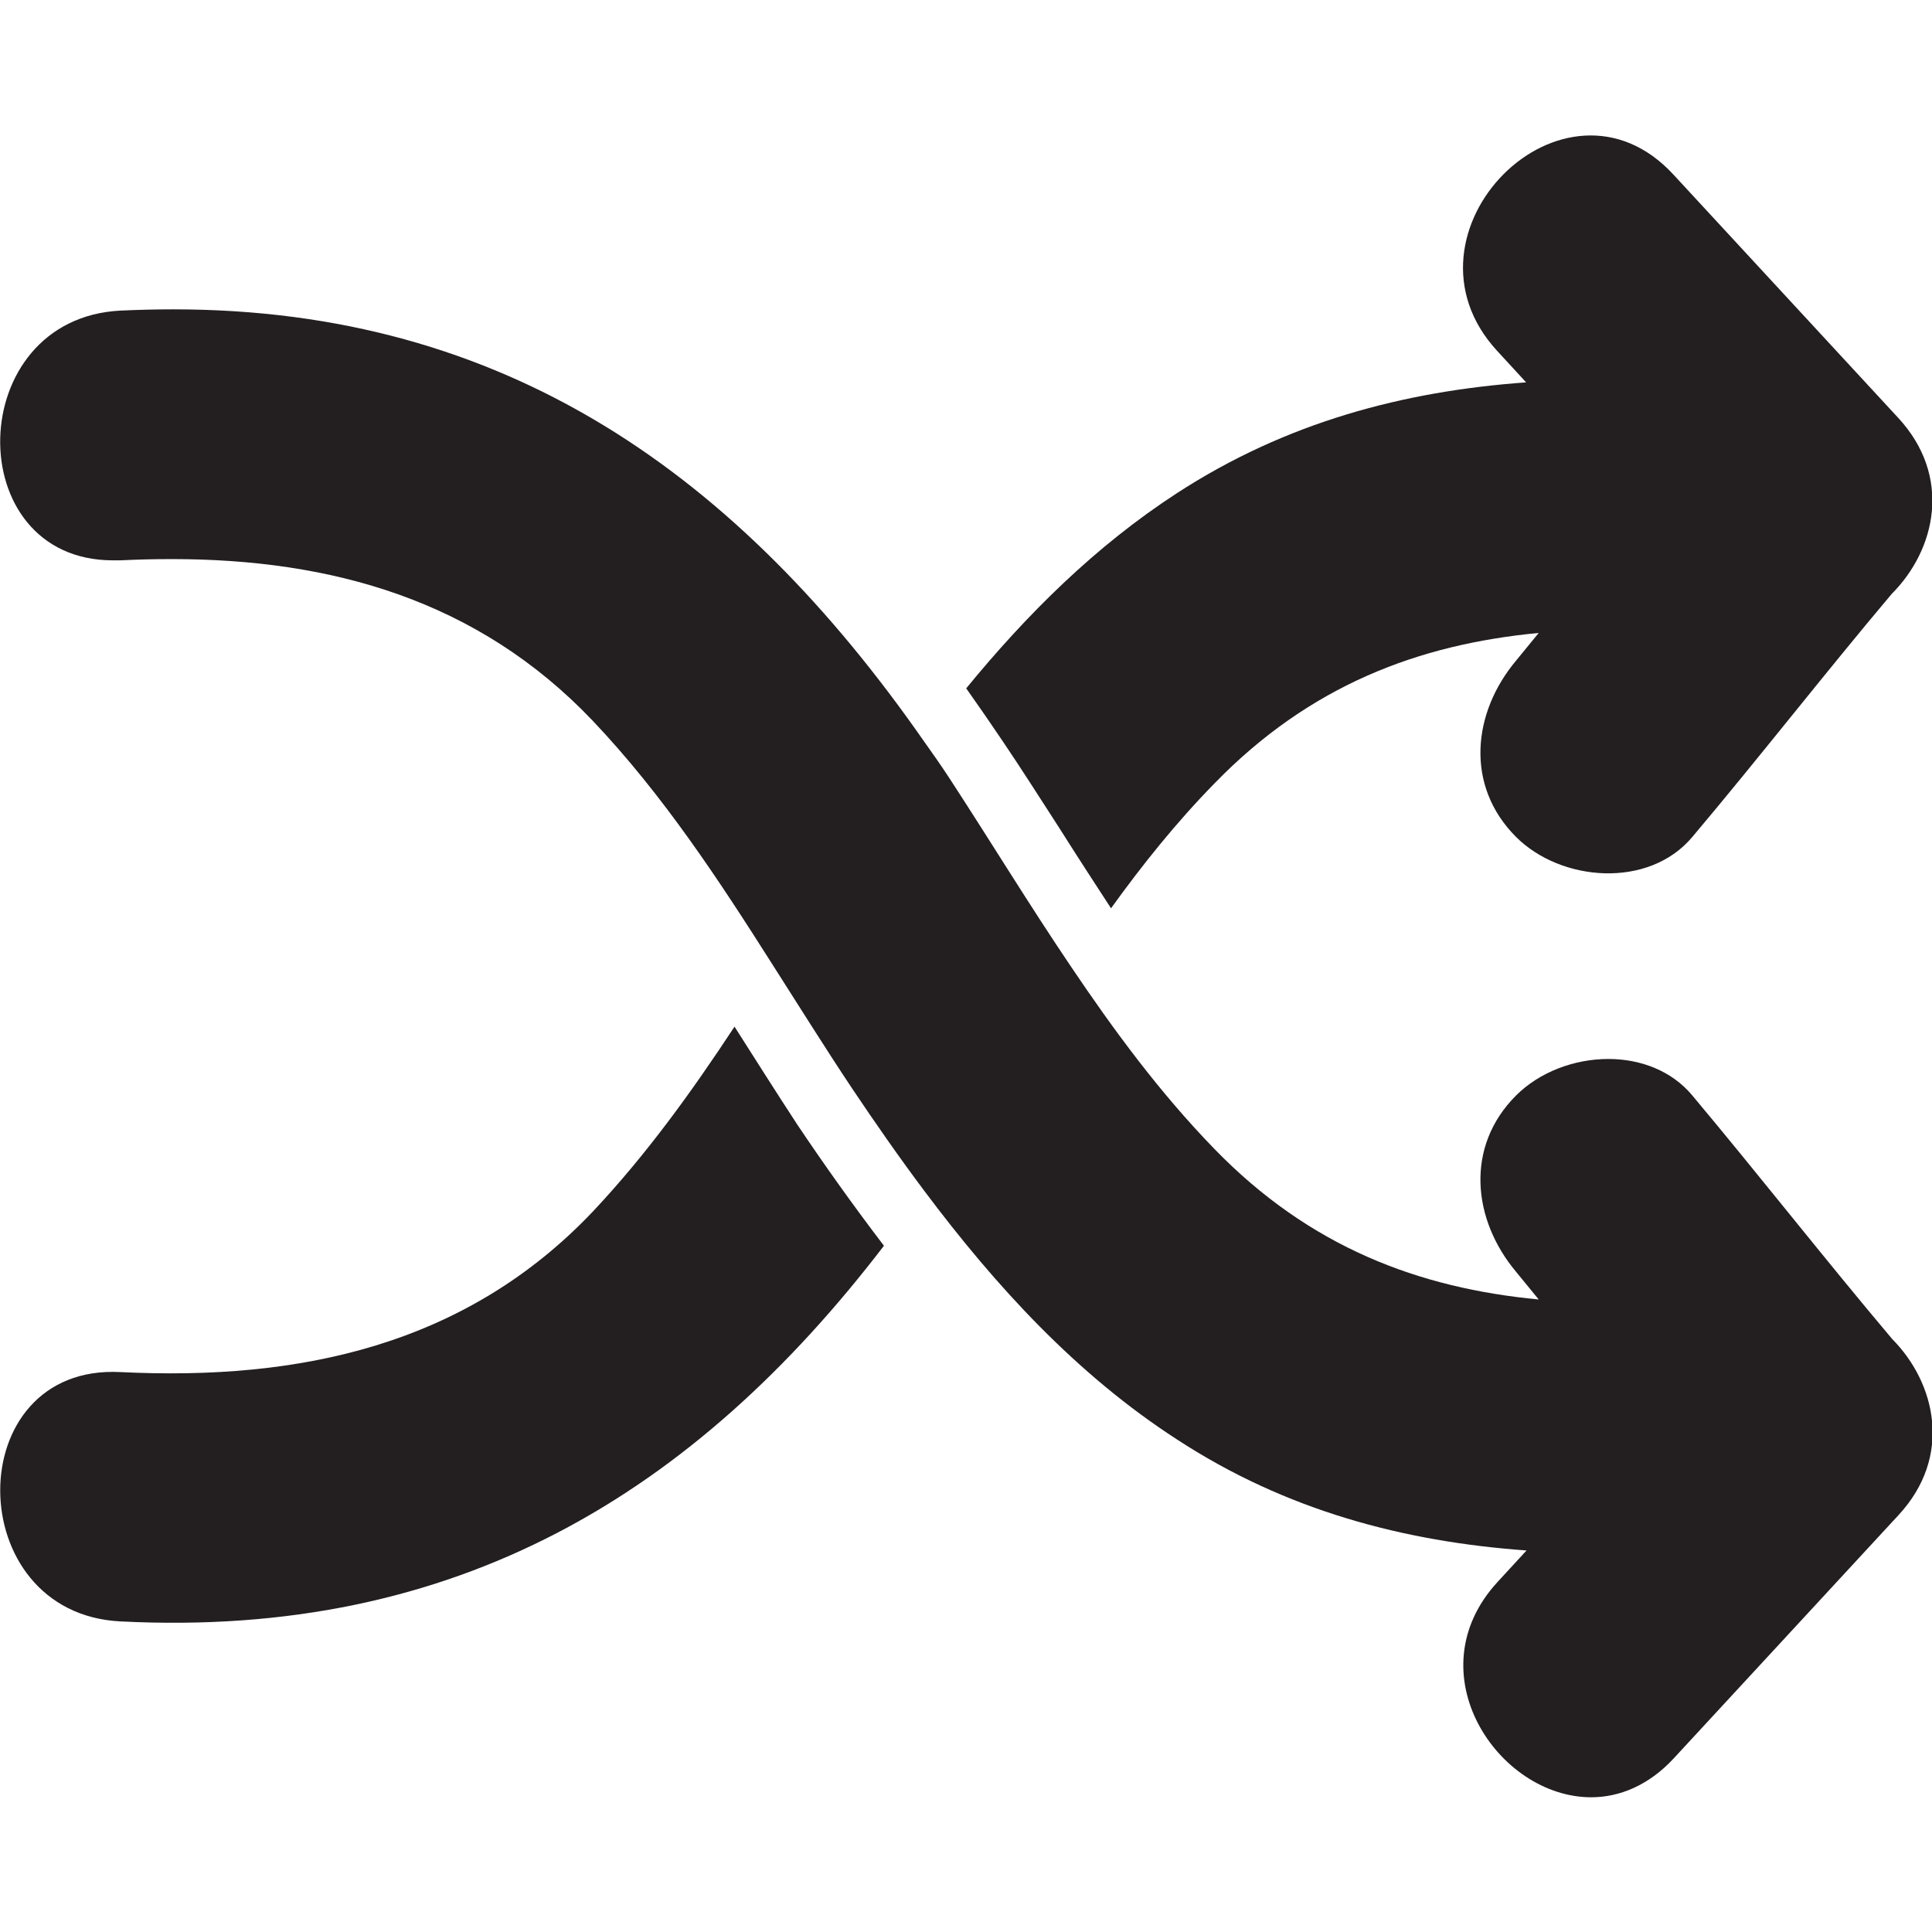 <?xml version="1.0" encoding="utf-8"?>
<!-- Generator: Adobe Illustrator 24.0.3, SVG Export Plug-In . SVG Version: 6.00 Build 0)  -->
<svg version="1.1" id="Capa_1" xmlns="http://www.w3.org/2000/svg" xmlns:xlink="http://www.w3.org/1999/xlink" x="0px" y="0px"
	 viewBox="0 0 460.3 460.3" style="enable-background:new 0 0 460.3 460.3;" xml:space="preserve">
<style type="text/css">
	.st0{fill:#231F20;}
</style>
<g>
	<g>
		<path class="st0" d="M175,244.6c-10.2,15.5-21,30.5-33.8,44.1c-30.3,31.9-69.9,40.3-112.5,38.2c-38.3-2-38.1,57.5,0,59.4
			c80.2,4.1,136.8-30.6,181.9-89.5c-7.4-9.7-14.3-19.4-20.6-28.8C184.9,260.2,179.9,252.3,175,244.6z"/>
		<path class="st0" d="M252.4,197.3c4.1,6.5,8.2,12.8,12.3,19.1c7.5-10.4,15.5-20.4,24.6-29.7c22.8-23.5,48.8-33.2,77.3-35.9
			c-1.8,2.2-3.6,4.4-5.4,6.6c-10.4,12.4-12.2,29.8,0,42c10.7,10.7,31.6,12.4,42,0c16.1-19.1,31.4-38.8,47.5-57.9
			c10.5-10.5,14.5-28,1.5-42l-53.5-57.9c-26-28.2-67.9,13.9-42,42l6.9,7.5c-29.2,2.1-57.2,9.5-83.2,26.4
			c-19.4,12.6-35.7,28.8-50.2,46.5c2.9,4.1,5.8,8.3,8.7,12.6C243.5,183.4,248,190.5,252.4,197.3z"/>
		<path class="st0" d="M403.2,261c-5-6-12.5-8.7-20-8.7c-8.1,0-16.4,3.1-22,8.7c-12.2,12.2-10.4,29.6,0,42c1.8,2.2,3.6,4.4,5.4,6.6
			c-28.5-2.7-54.5-12.4-77.3-35.9c-13-13.4-23.9-28.2-34.2-43.5c-10-14.8-19.3-30.1-29.1-45.1c-1.9-2.9-3.8-5.6-5.8-8.4
			c-44.3-63.6-99.7-103-178.9-103c-4.1,0-8.3,0.1-12.6,0.3c-37.5,1.9-38.3,59.5-1.8,59.5c0.6,0,1.2,0,1.8,0
			c4.1-0.2,8.2-0.3,12.2-0.3c38,0,72.9,9.7,100.3,38.5c16.8,17.7,30.1,38,43.1,58.5c6.2,9.7,12.3,19.5,18.7,29.1
			c5.5,8.2,11.2,16.4,17.2,24.4c17,22.7,36.3,43.8,60.3,59.3c25.9,16.9,54,24.3,83.2,26.4l-6.9,7.5c-19.9,21.6,0.1,51.3,22.3,51.3
			c6.7,0,13.7-2.8,19.7-9.3l53.5-57.9c13-14,8.9-31.5-1.5-42C434.6,299.8,419.2,280.1,403.2,261z"/>
	</g>
</g>
</svg>
